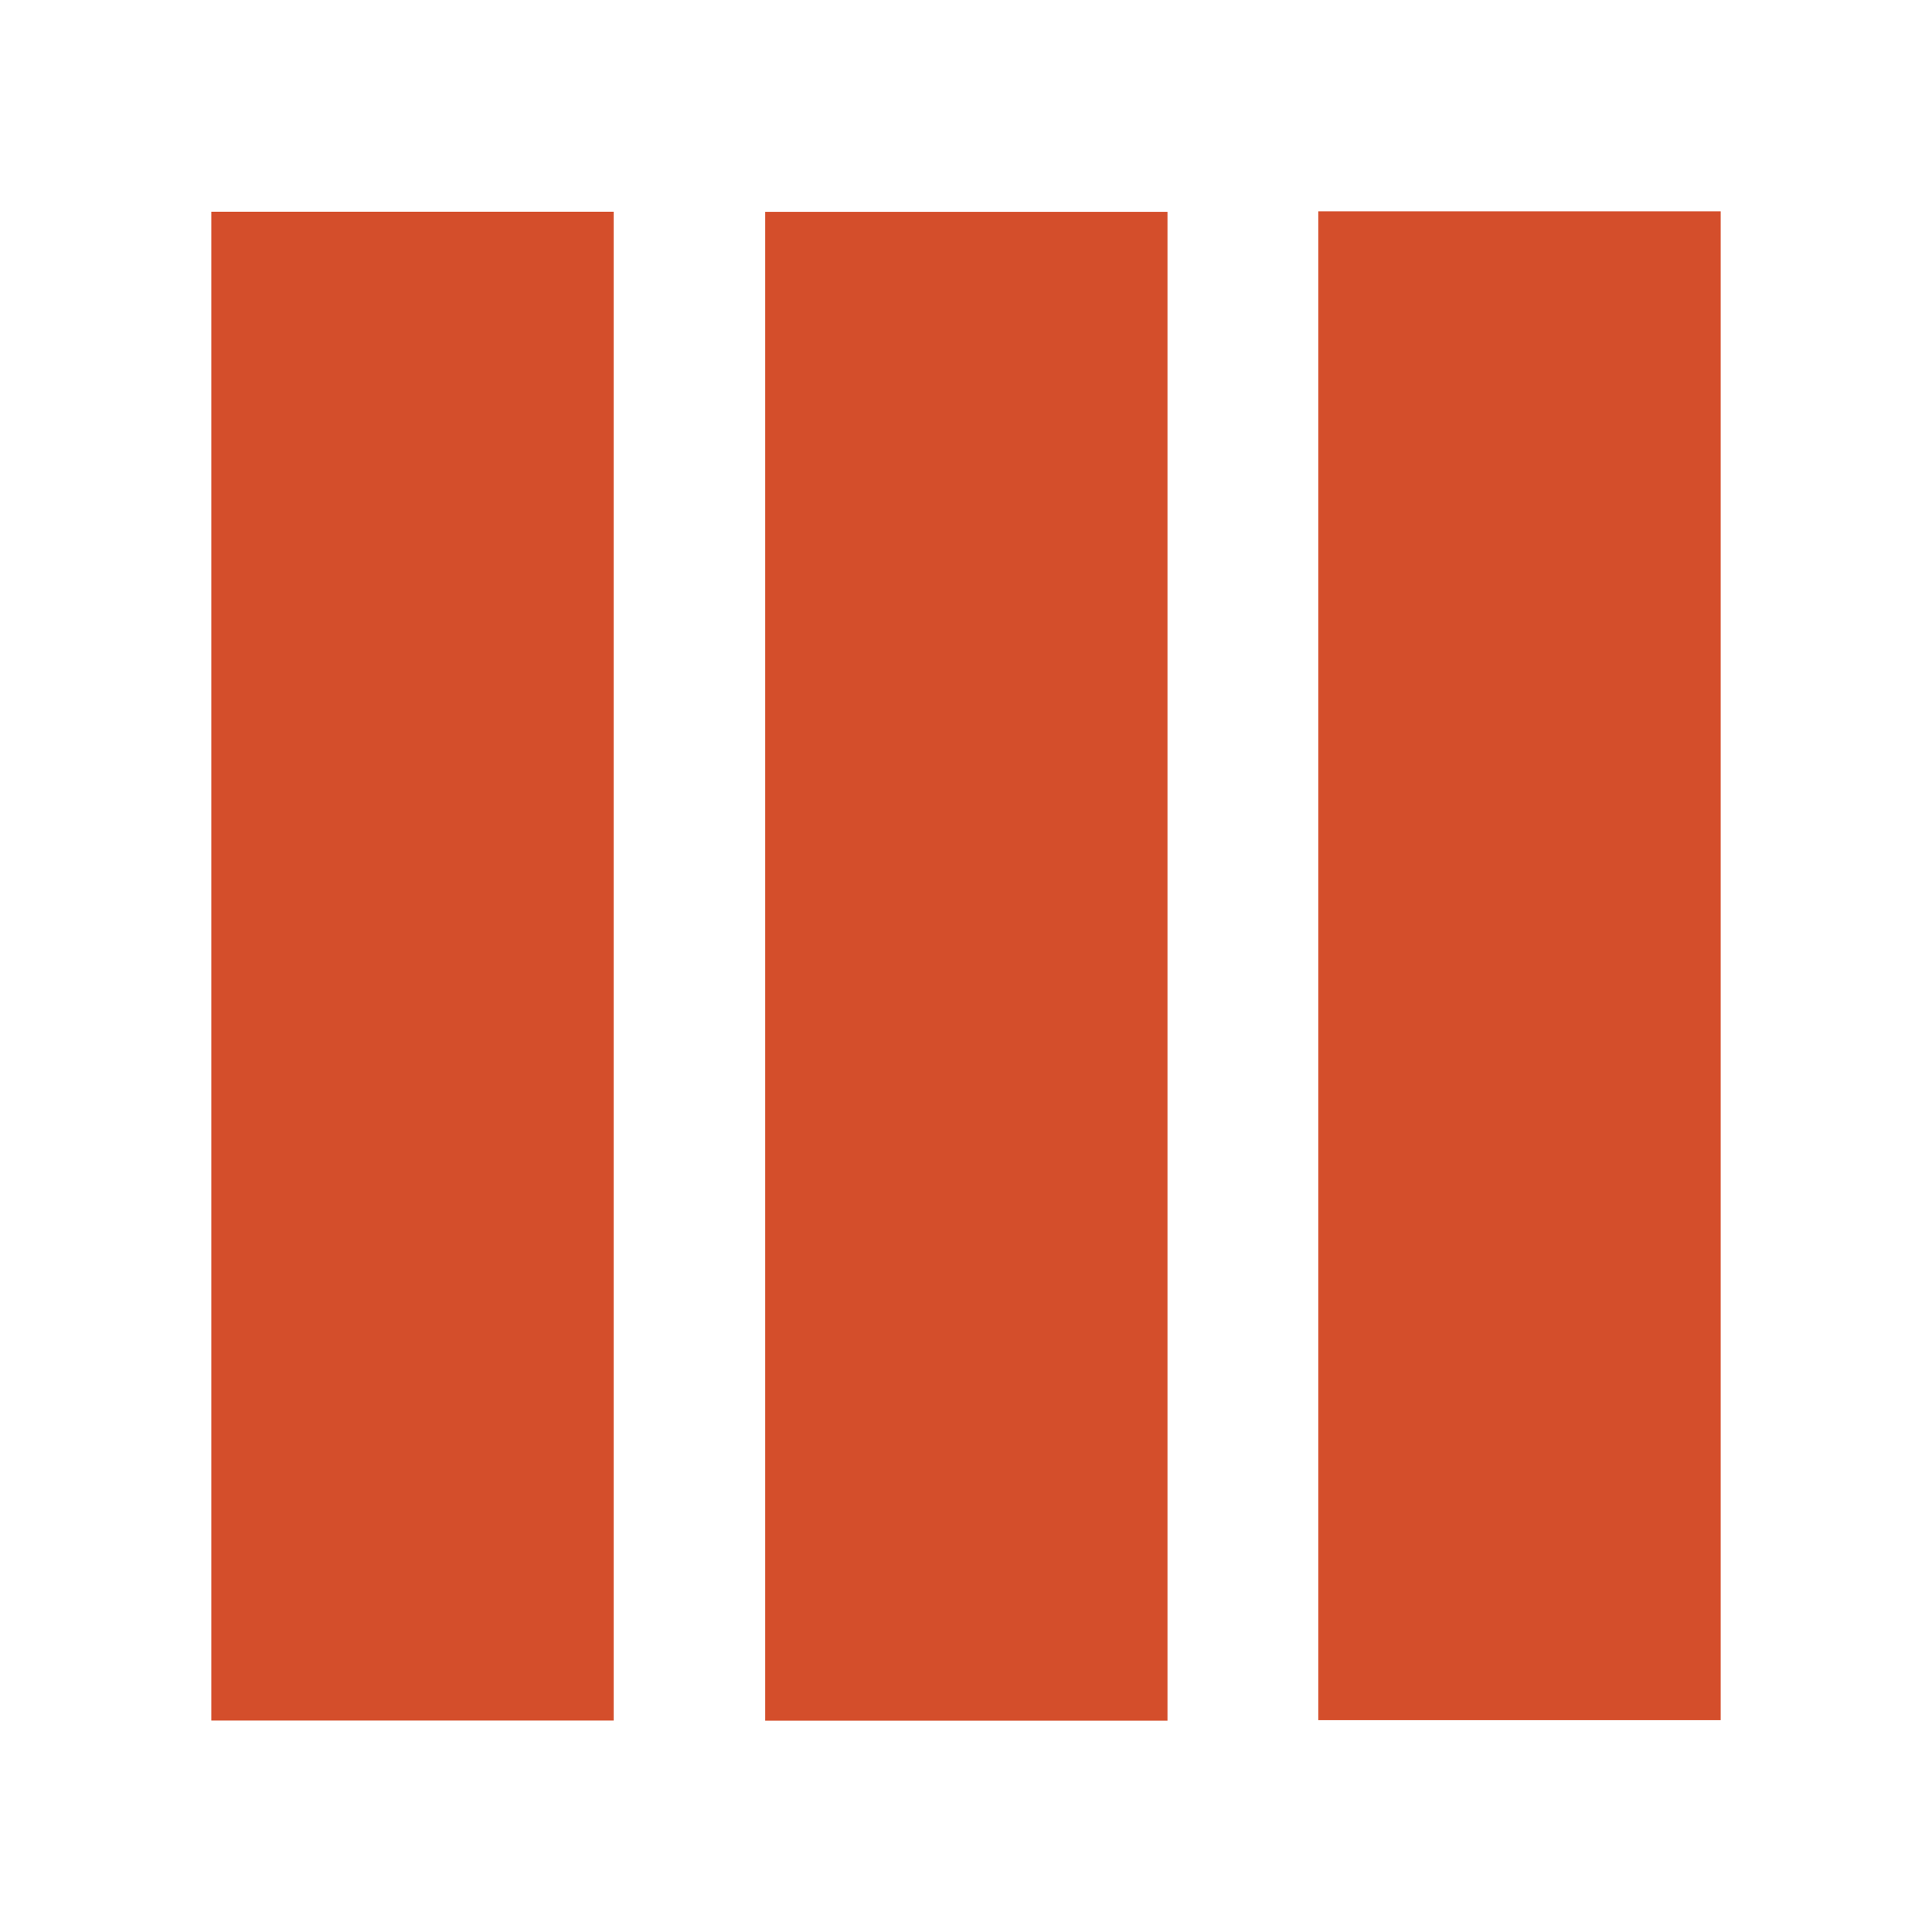 <svg viewBox="0 0 512 512" xmlns="http://www.w3.org/2000/svg">
 <path d="m349.363 56v399.866h106.637v-399.866zm-293.363.101v399.866h106.637v-399.866zm146.786.034v399.866h106.607v-399.866z" fill="#d44e2b"/>
</svg>
